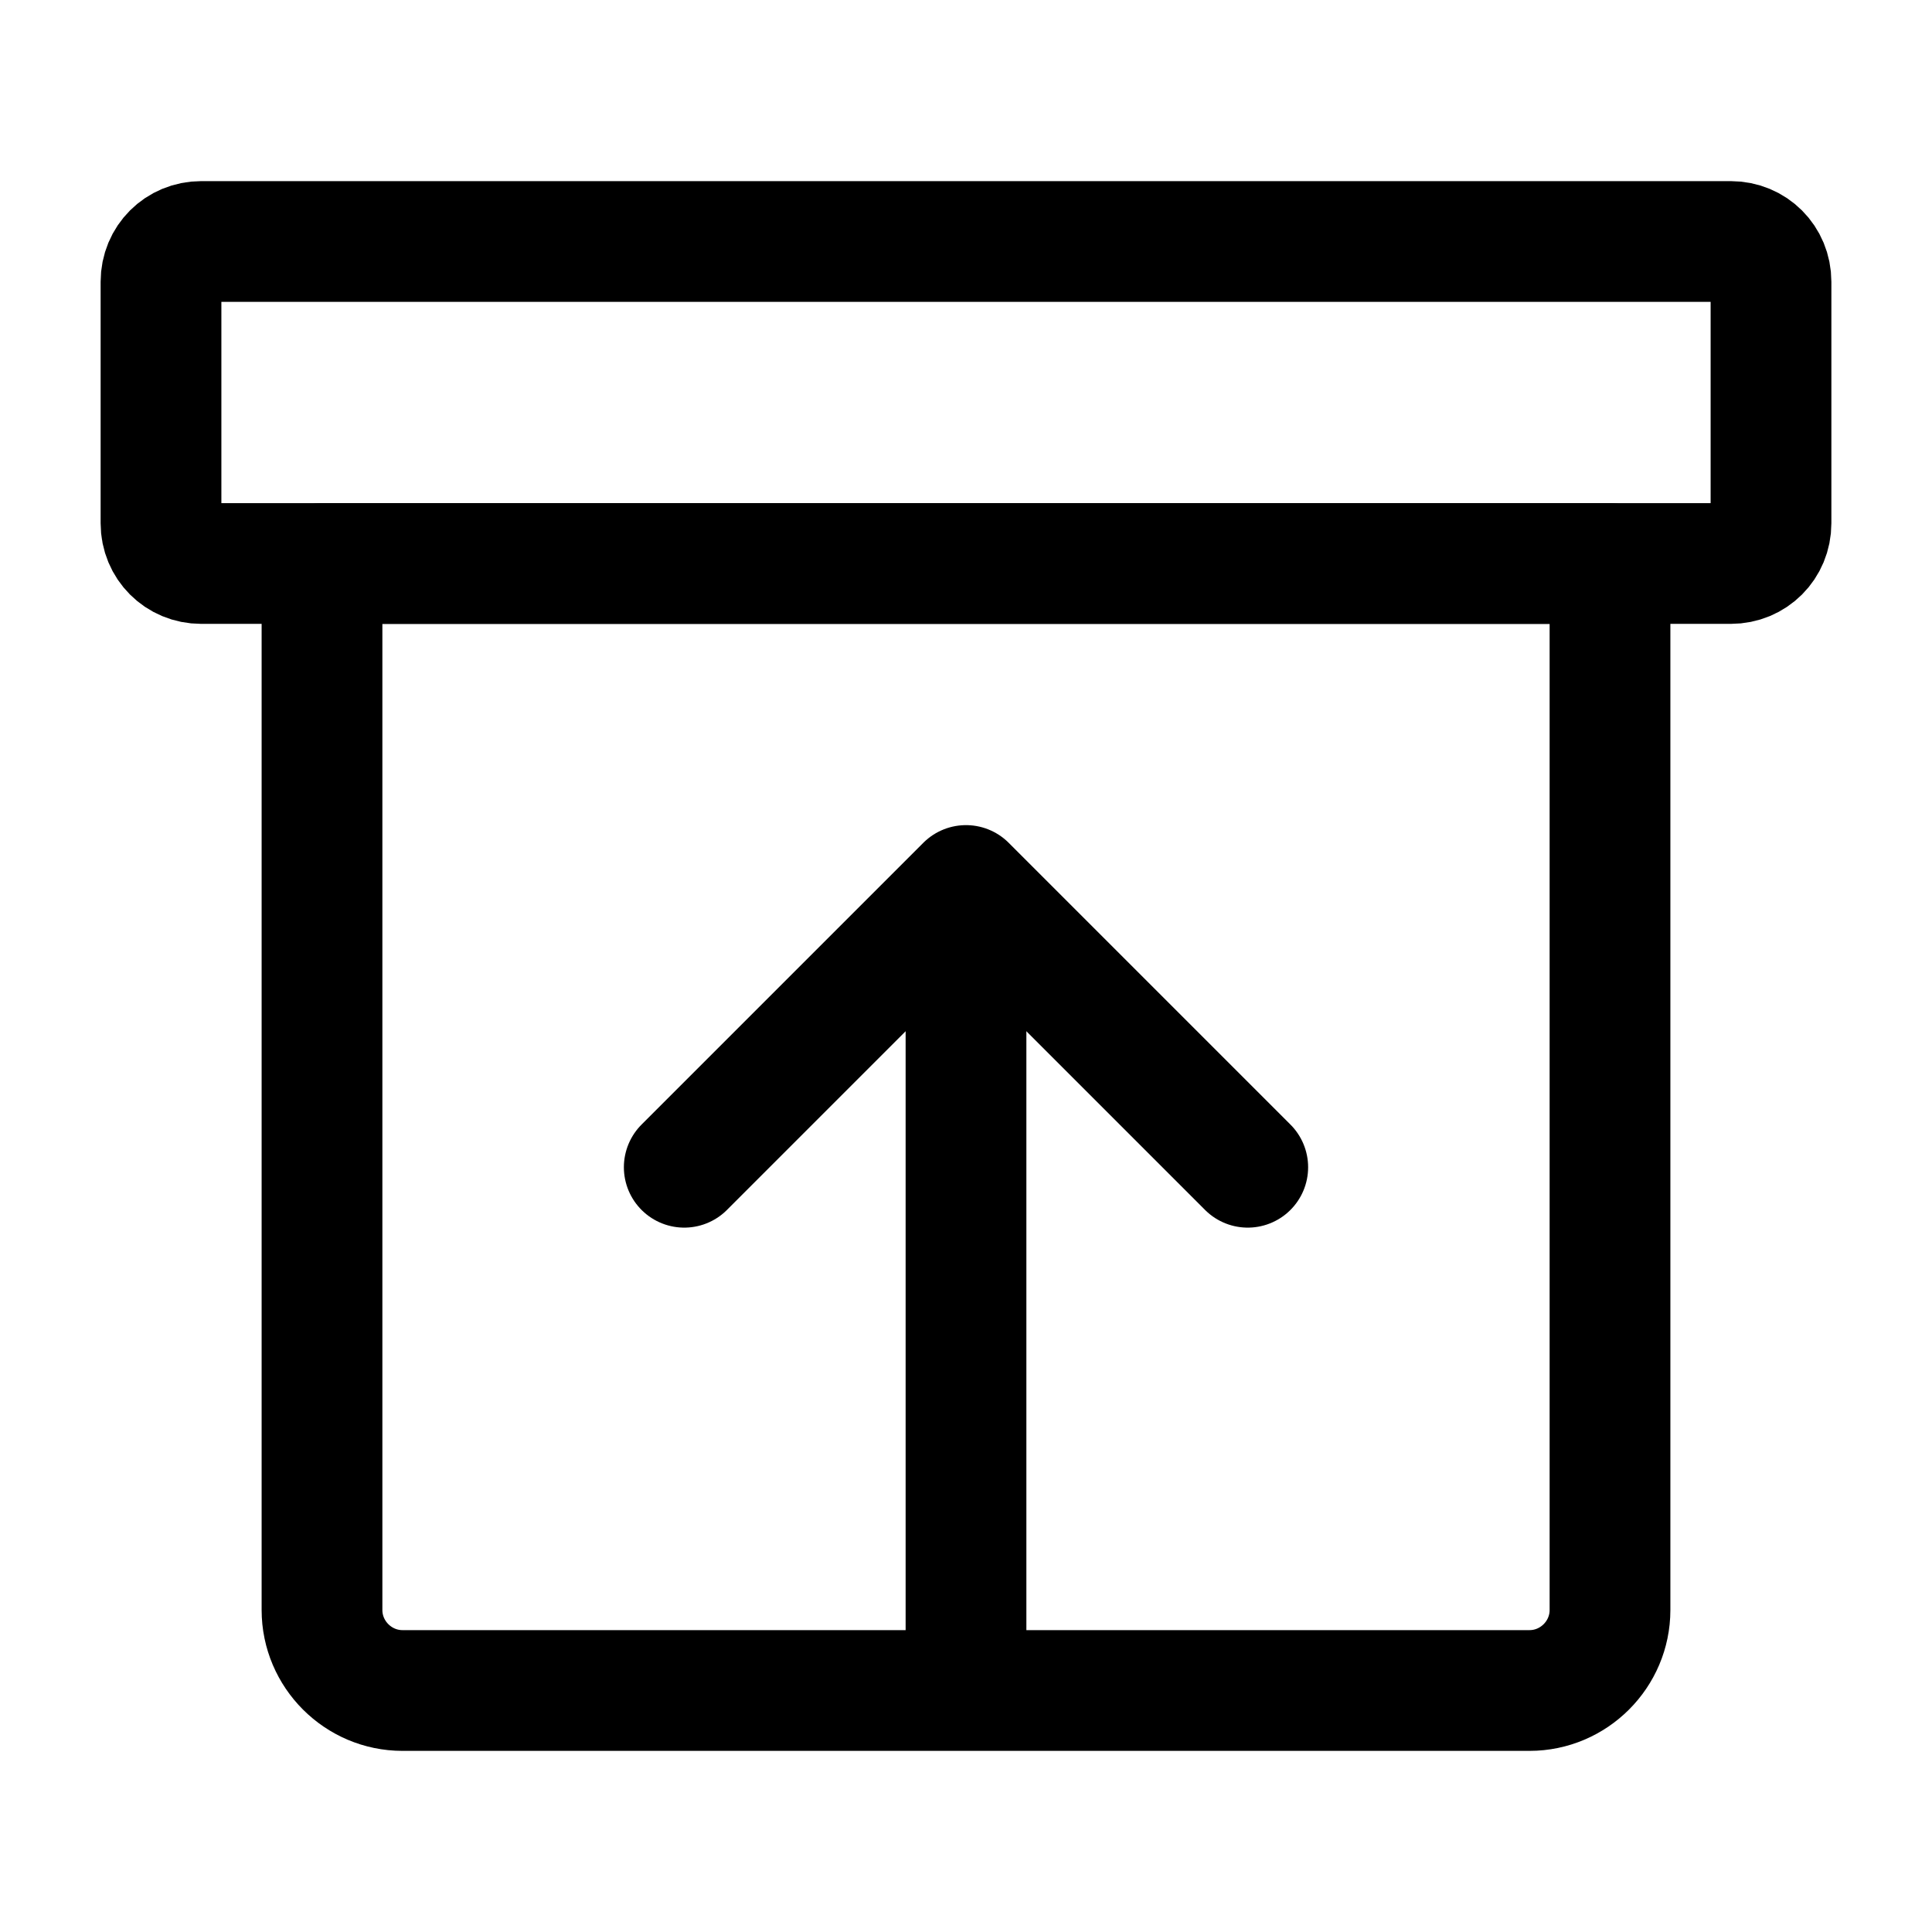 <svg width="24" height="24" viewBox="0 0 24 24" fill="none" xmlns="http://www.w3.org/2000/svg">
<path d="M12 11V21" stroke="black" stroke-width="1.5" stroke-linejoin="round"/>
<path d="M15.5 14.5L12 11L8.5 14.5" stroke="black" stroke-width="1.5" stroke-linecap="round" stroke-linejoin="round"/>
<path d="M19 21H5C4.45 21 4 20.55 4 20V7H20V20C20 20.55 19.55 21 19 21Z" stroke="black" stroke-width="1.5" stroke-linecap="round" stroke-linejoin="round"/>
<path d="M21.5 7H2.5C2.22 7 2 6.78 2 6.5V3.5C2 3.22 2.22 3 2.5 3H21.5C21.78 3 22 3.22 22 3.5V6.5C22 6.78 21.78 7 21.5 7Z" stroke="black" stroke-width="1.5" stroke-linecap="round" stroke-linejoin="round"/>
</svg>
